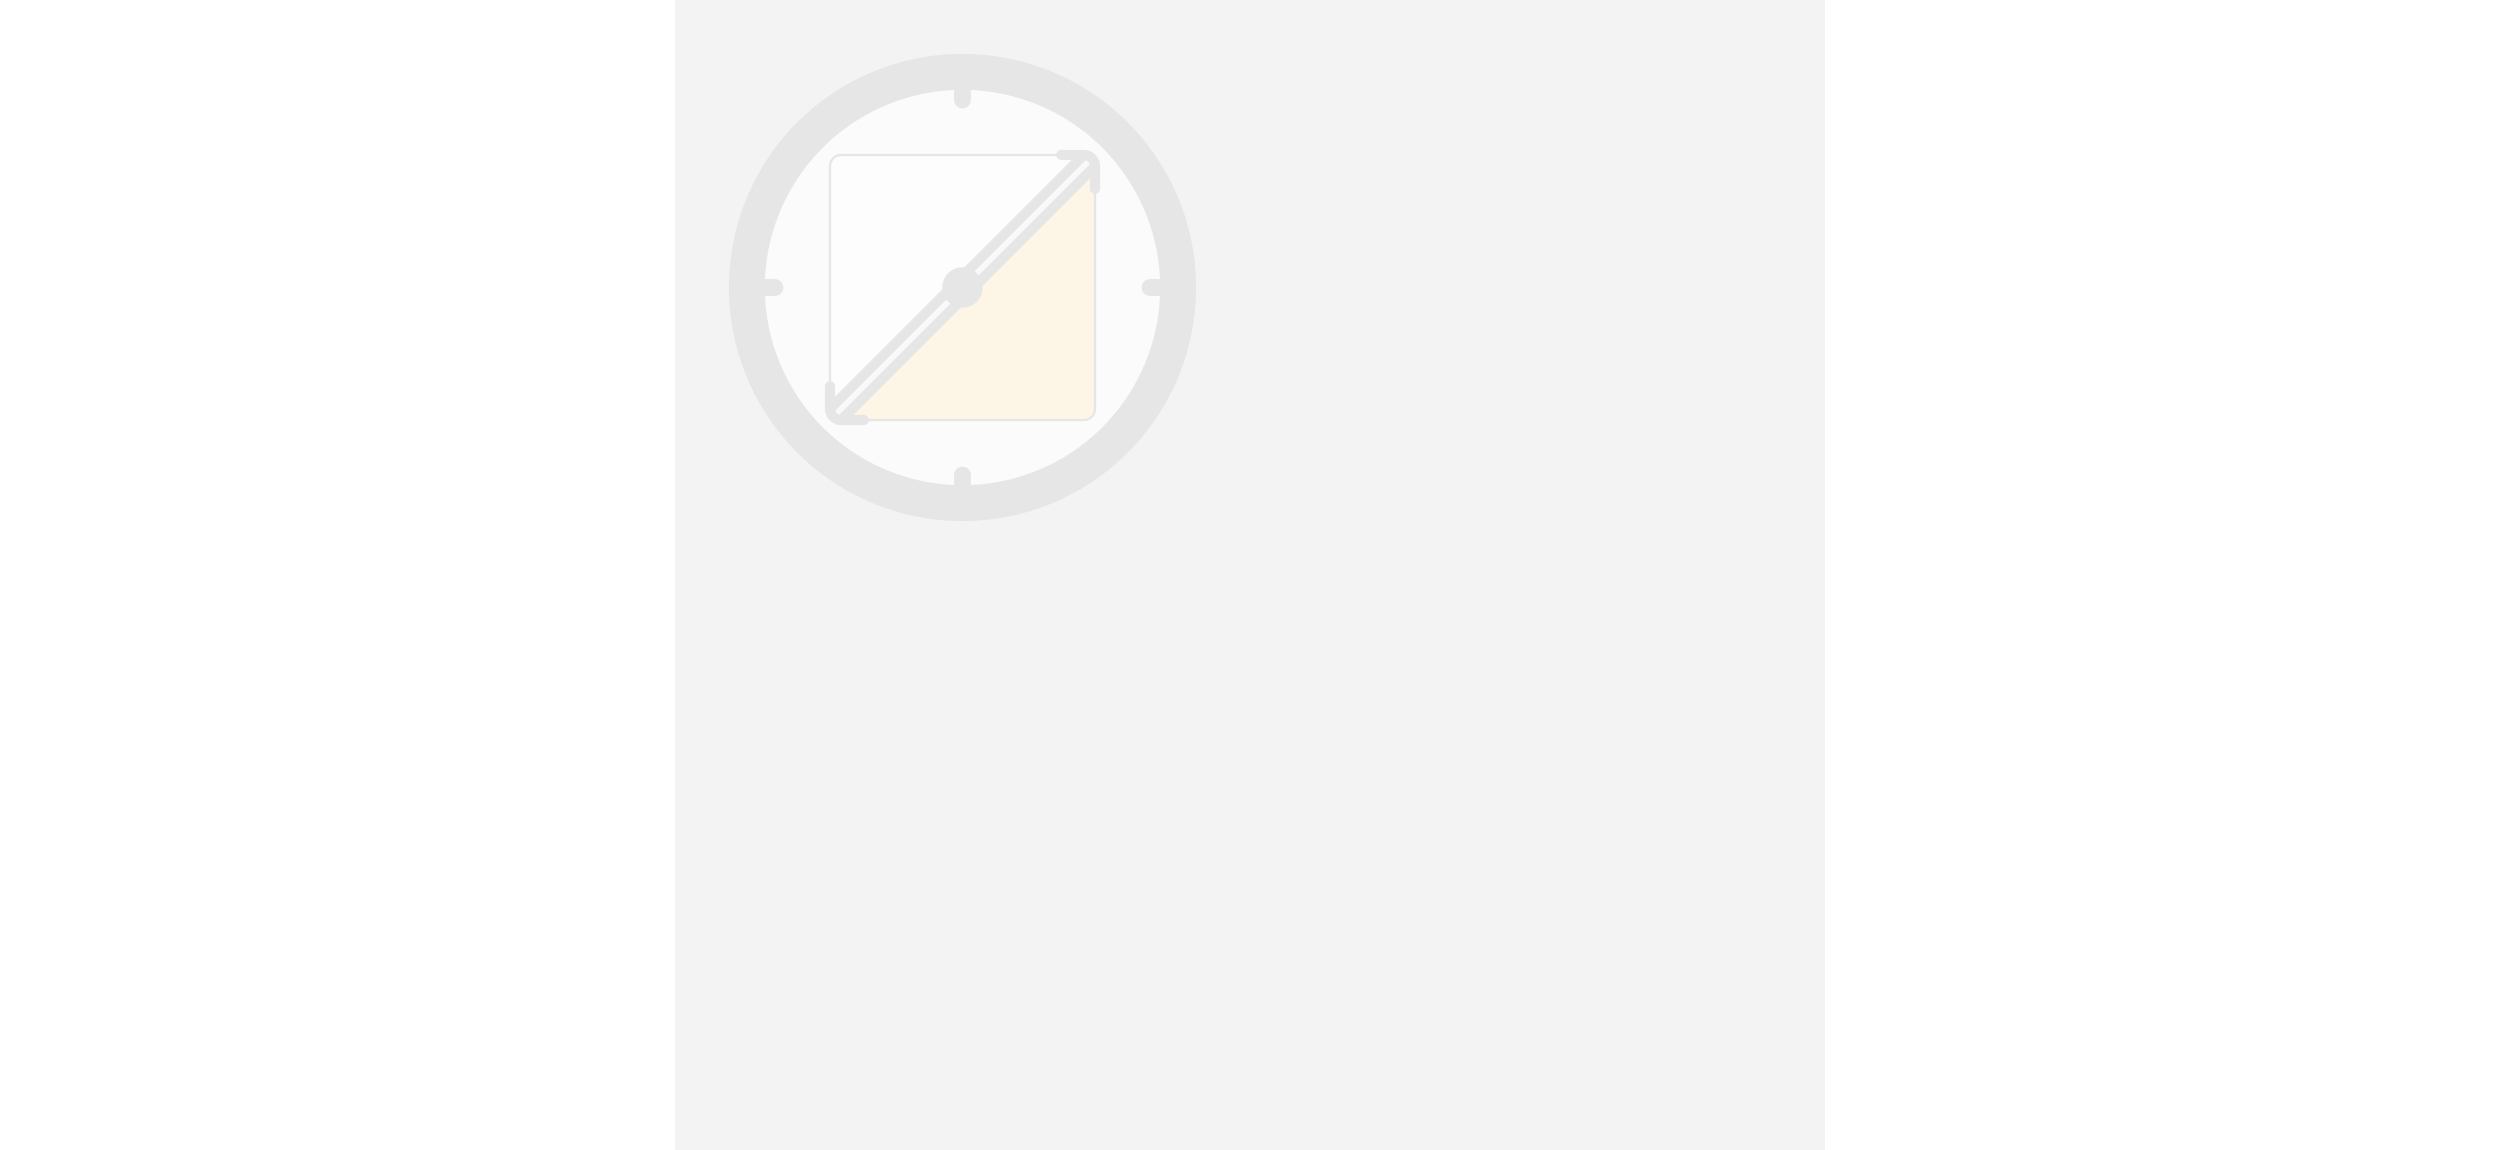 <!-- 
.uk-section {
  background-image: url('/images/solv-logo-bg.svg');
}
 -->
<svg xmlns="http://www.w3.org/2000/svg" width="500" height="230" viewBox="0 0 1024 1024" opacity="0.1">
  <rect x="0" y="0" width="1024" height="1024" fill="#808080" stroke="none"/>
  <style>
        svg{background-color:transparent;}
        #frame{fill:#81CCAA;}
        .compass-needle{fill:none;stroke:black;stroke-width:9}
  </style>
  <!-- <path id="frame" d="M52,32 h408 a20,20 0 0 1 20,20 v408 a20,20 0 0 1 -20,20 h-408 a20,20 0 0 1 -20,-20 v-408 a20,20 0 0 1 20,-20 z"/> -->
  <g id="compass-rose">
    <path id="ring" d="M 256, 256 m -192, 0 a 192,192 0 1,0 384,0 a 192,192 0 1,0 -384,0" fill-opacity="1" fill="lightgray" stroke="black" stroke-width="32" />
    <path id="mark-n" d="M 256,64 v25" stroke="black" stroke-width="15" stroke-linecap="round"/>
    <path id="mark-s" d="M 256,448 v-25" stroke="black" stroke-width="15" stroke-linecap="round"/>
    <path id="mark-o" d="M 448,256 h-25" stroke="black" stroke-width="15" stroke-linecap="round"/>
    <path id="mark-s" d="M 64,256 h25" stroke="black" stroke-width="15" stroke-linecap="round"/>
  </g>
  <g id="flag">
    <path id="upper-triangle" d="M 138,364 v-216 a10,10 0 0 1 10,-10 h216 z" fill="white"/>
    <path id="lower-triangle" d="M 374,148 v216 a10,10 0 0 1 -10,10 h-216 z" fill="orange"/>
    <path id="flag-rectangle" d="M 148,138 h216 a10,10 0 0 1 10,10 v216 a10,10 0 0 1 -10,10 h-216 a10,10 0 0 1 -10,-10 v-216 a10,10 0 0 1 10,-10 z" stroke="black" stroke-width="2" fill-opacity="0.1"/>
  </g>
  <g id="compass-needle" class="compass-needle">
    <path id="bearing" d="M 256, 256 m -8, 0 a 8,8 0 1,0 16,0 a 8,8 0 1,0 -16,0" fill="black" stroke-width="20"/>
    <path id="compass-arrow-ne" d="M 344,138 h20 a10,10 0 0 1 10,10 v20" stroke-linecap="round"/>
    <path id="compass-arrow-sw" d="M 168,374 h-20 a10,10 0 0 1 -10,-10 v-20" stroke-linecap="round"/>
    <path id="upper-needle-line" d="M 364,138 L 138 364" />
    <path id="lower-needle-line" d="M 374,148 L 148 374" />
  </g>
</svg>